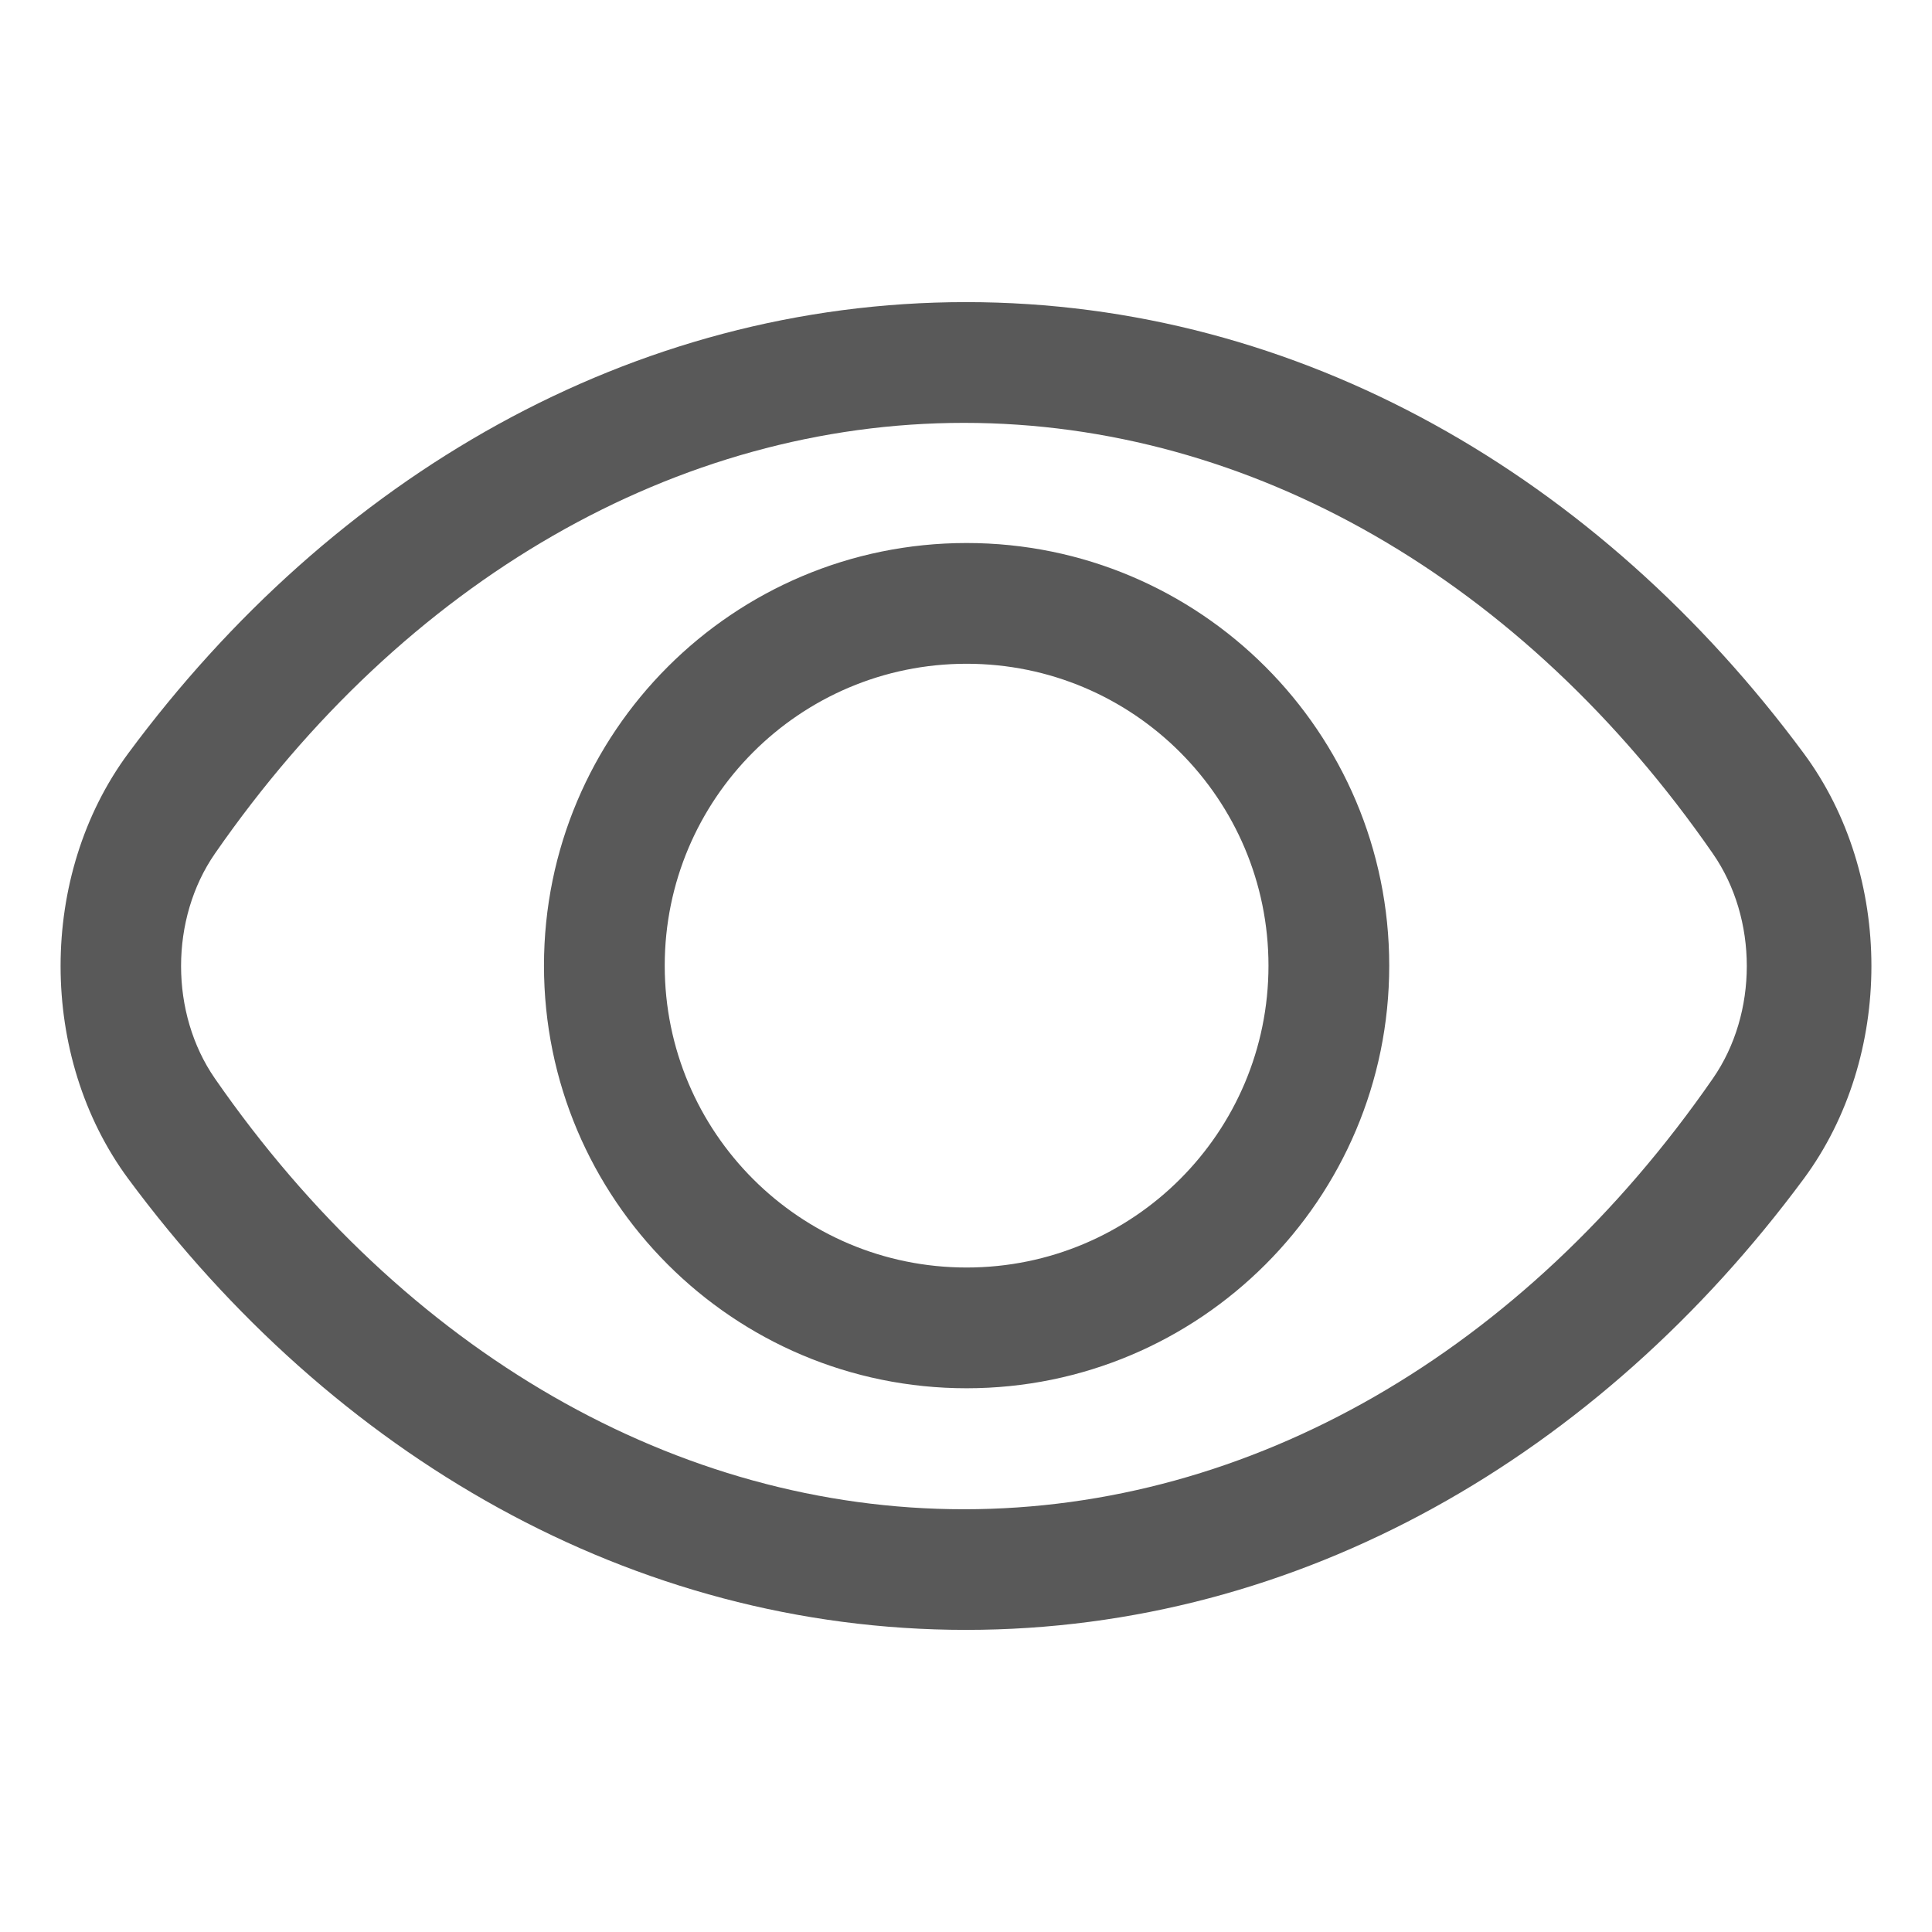 <?xml version="1.0" encoding="UTF-8"?>
<svg width="16px" height="16px" viewBox="0 0 16 16" version="1.1" xmlns="http://www.w3.org/2000/svg" xmlns:xlink="http://www.w3.org/1999/xlink">
    <title>查看</title>
    <g id="页面-1" stroke="none" stroke-width="1" fill="none" fill-rule="evenodd">
        <g id="建木自动化-首页" transform="translate(-646, -163)" fill="#FFFFFF" fill-rule="nonzero">
            <g id="编组-12" transform="translate(326, 50)">
                <g id="查看" transform="translate(320, 113)">
                    <path d="M14.938,9.762 C13.244,12.051 10.767,13.498 8,13.498 C5.234,13.498 2.756,12.051 1.062,9.762 C0.315,8.751 0.315,7.249 1.062,6.239 C2.756,3.95 5.234,2.502 8,2.502 C10.767,2.502 13.244,3.95 14.938,6.239 C15.685,7.249 15.685,8.751 14.938,9.762 Z M14.185,7.069 C12.615,4.802 10.354,3.502 7.983,3.502 C5.612,3.502 3.351,4.802 1.78,7.069 C1.406,7.609 1.406,8.392 1.78,8.932 C3.351,11.199 5.612,12.499 7.983,12.499 C10.354,12.499 12.615,11.199 14.185,8.932 C14.56,8.392 14.56,7.609 14.185,7.069 Z M8.005,11.497 C6.072,11.497 4.505,9.93 4.505,7.997 C4.505,6.064 6.072,4.497 8.005,4.497 C9.938,4.497 11.505,6.064 11.505,7.997 C11.505,9.93 9.938,11.497 8.005,11.497 Z M8.005,5.497 C6.624,5.497 5.505,6.617 5.505,7.997 C5.505,9.378 6.624,10.497 8.005,10.497 C9.386,10.497 10.505,9.378 10.505,7.997 C10.505,6.617 9.386,5.497 8.005,5.497 Z" id="形状" fill="#595959"></path>
                </g>
            </g>
        </g>
    </g>
</svg>